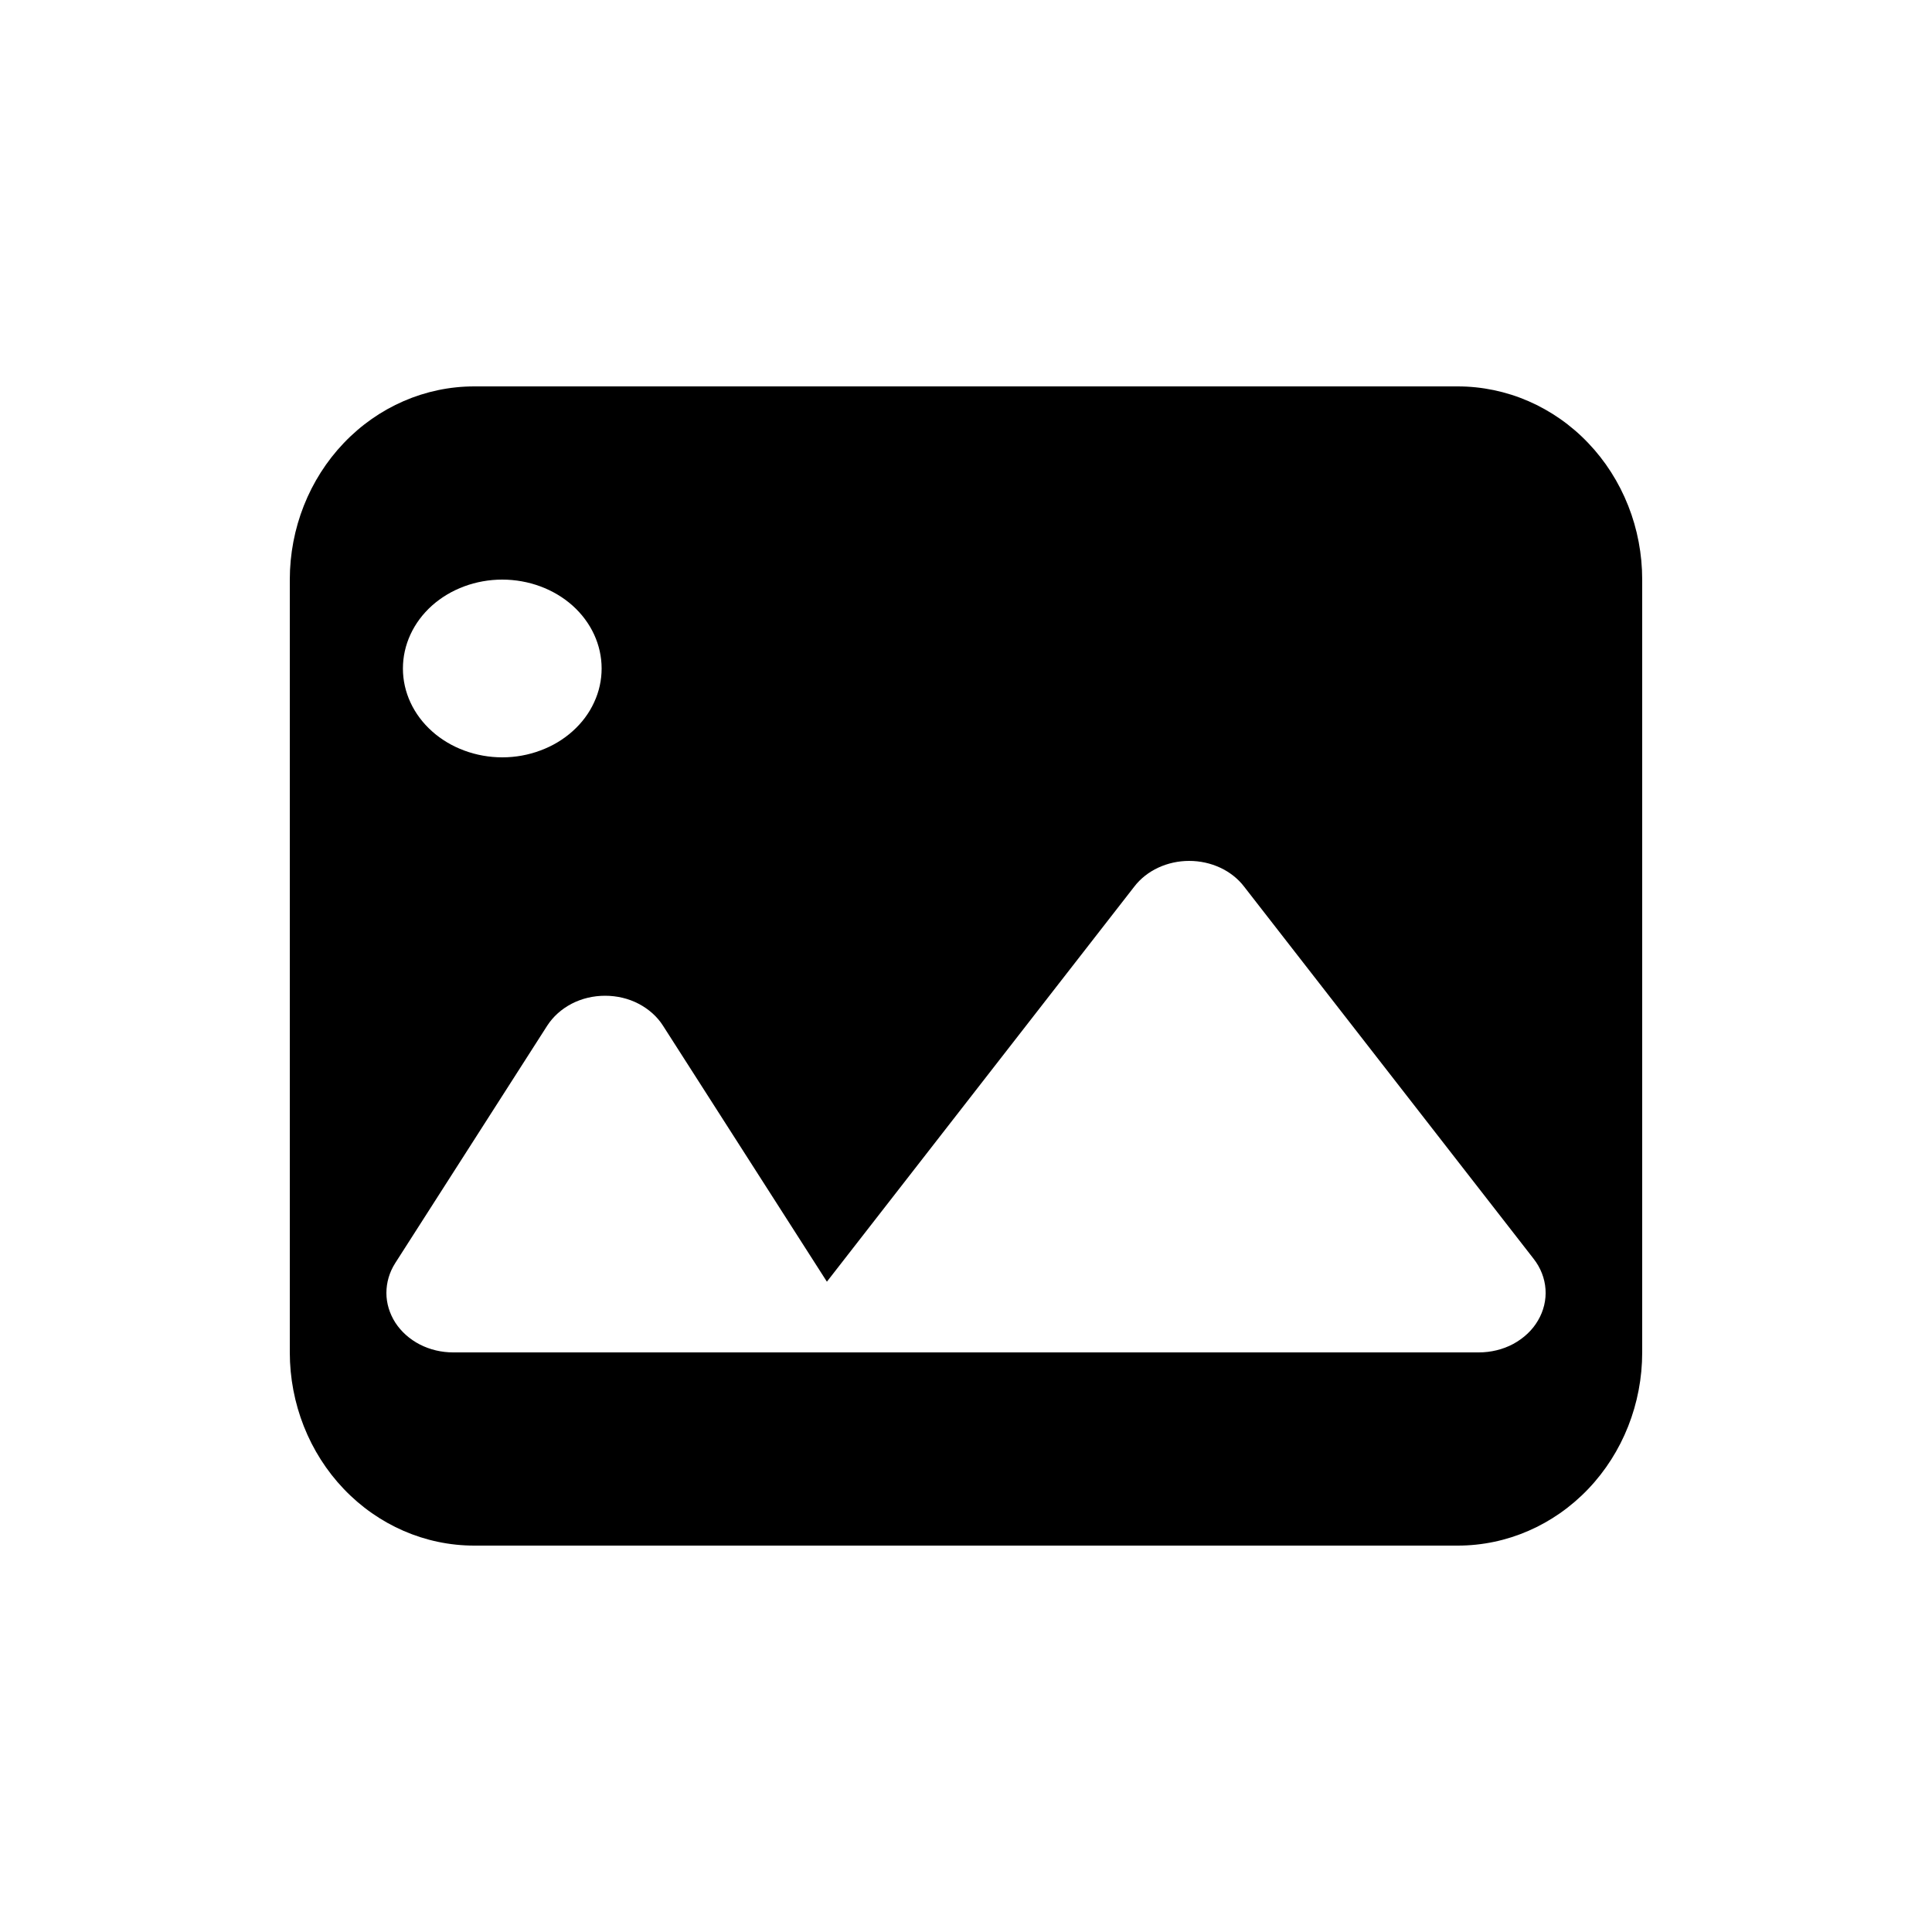 <svg width="20" height="20" viewBox="0 0 20 20" xmlns="http://www.w3.org/2000/svg">
<g id="Frame">
<path id="Subtract" fill-rule="evenodd" clip-rule="evenodd" d="M15.091 4H4.909C4.402 4 3.917 4.211 3.559 4.586C3.201 4.961 3 5.47 3 6V14C3 14.53 3.201 15.039 3.559 15.414C3.917 15.789 4.402 16 4.909 16H15.091C15.598 16 16.083 15.789 16.441 15.414C16.799 15.039 17 14.53 17 14V6C17 5.738 16.951 5.477 16.855 5.235C16.759 4.992 16.618 4.771 16.441 4.586C16.264 4.4 16.053 4.253 15.821 4.152C15.59 4.052 15.341 4 15.091 4ZM4.473 7.571C4.28 7.399 4.171 7.165 4.171 6.921V6.92C4.171 6.676 4.279 6.442 4.472 6.269C4.665 6.097 4.927 6 5.199 6C5.472 6 5.734 6.097 5.927 6.269C6.12 6.442 6.228 6.676 6.228 6.92C6.228 7.04 6.202 7.16 6.15 7.271C6.099 7.383 6.023 7.484 5.927 7.57C5.832 7.655 5.719 7.723 5.594 7.769C5.469 7.816 5.335 7.84 5.2 7.84C5.065 7.84 4.931 7.816 4.807 7.77C4.682 7.724 4.568 7.656 4.473 7.571ZM4.346 13.918C4.451 13.972 4.57 14 4.691 14H15.308C15.434 14 15.558 13.97 15.666 13.912C15.774 13.853 15.863 13.77 15.921 13.67C15.98 13.57 16.007 13.457 15.999 13.345C15.991 13.232 15.948 13.123 15.876 13.031L12.878 9.177C12.815 9.095 12.73 9.028 12.631 8.982C12.532 8.936 12.422 8.912 12.31 8.912C12.199 8.912 12.089 8.936 11.99 8.982C11.891 9.028 11.806 9.095 11.743 9.177L8.56 13.268L6.864 10.619C6.804 10.524 6.716 10.446 6.611 10.391C6.506 10.336 6.386 10.308 6.264 10.308C6.142 10.308 6.023 10.336 5.917 10.391C5.812 10.446 5.725 10.524 5.664 10.619L4.091 13.076C4.031 13.17 4 13.277 4 13.385C4 13.493 4.033 13.599 4.093 13.693C4.154 13.786 4.241 13.864 4.346 13.918Z" />
</g>
</svg>
